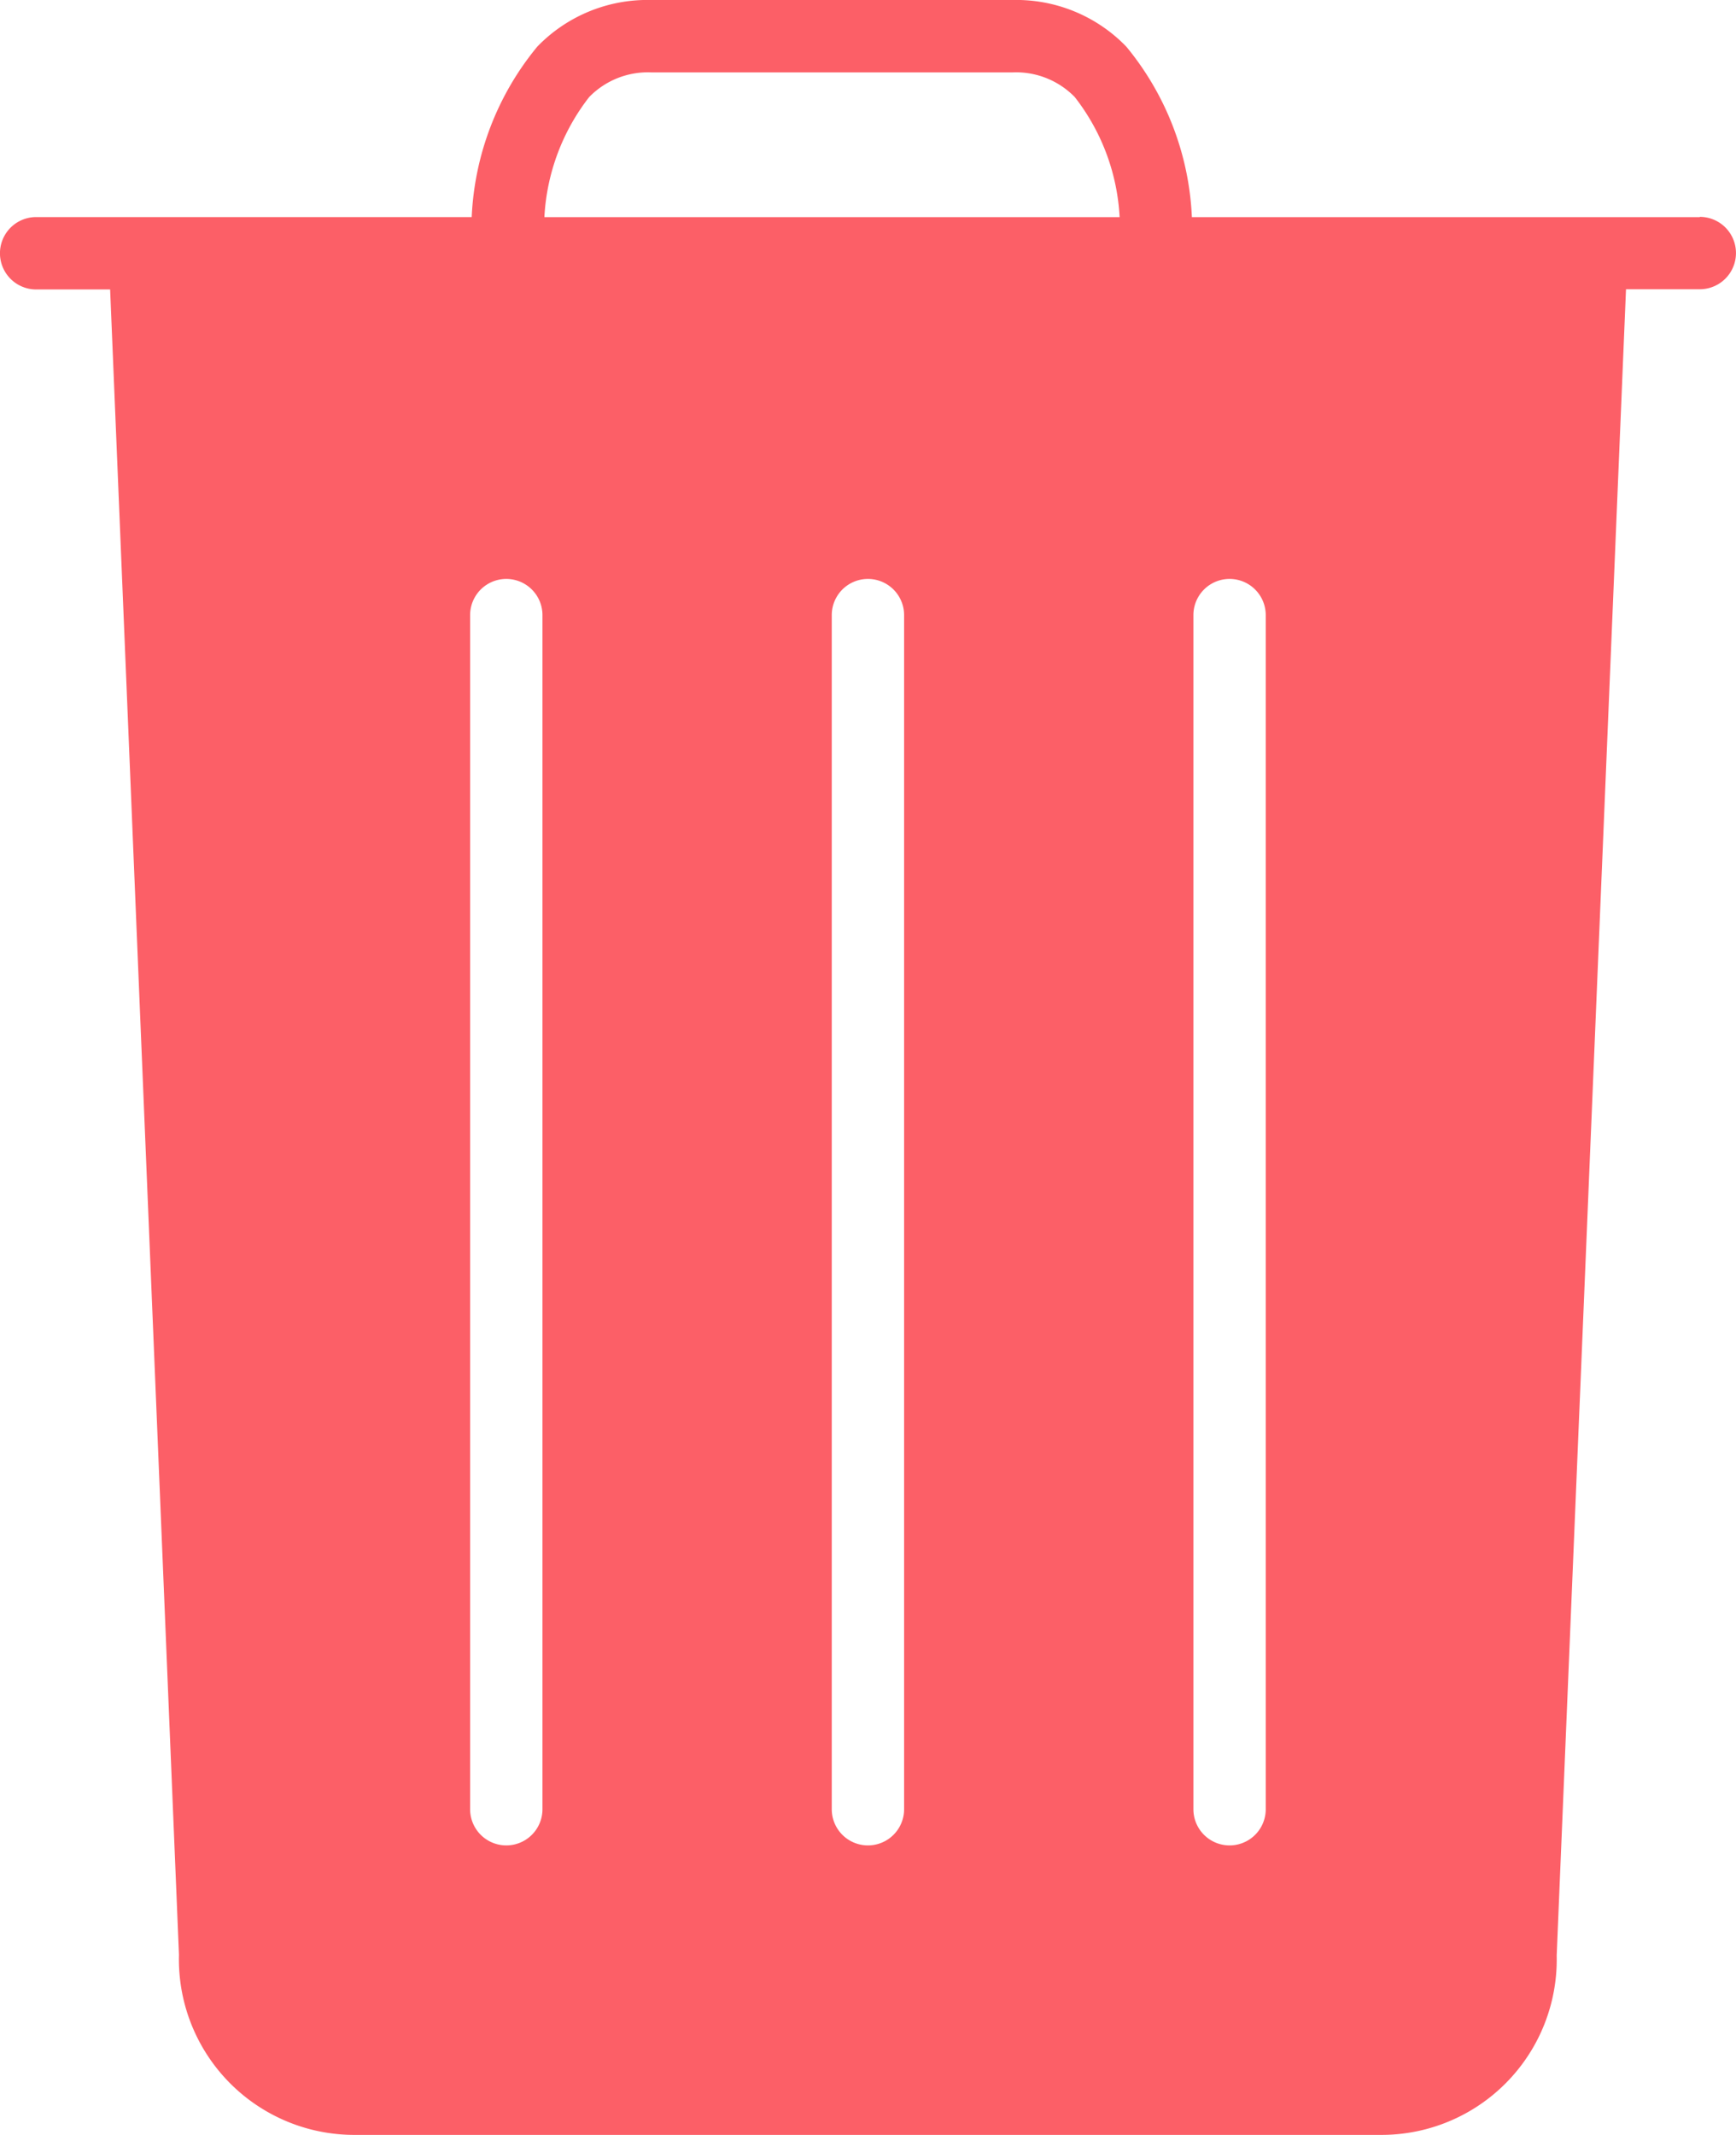 <svg xmlns="http://www.w3.org/2000/svg" width="25.221" height="31" viewBox="0 0 25.221 31"><path d="M30.195,3.153H22.816A4.176,4.176,0,0,0,21.863.677,2.223,2.223,0,0,0,20.211,0H14.958a2.223,2.223,0,0,0-1.652.677,4.176,4.176,0,0,0-.953,2.475H6.025a.525.525,0,0,0,0,1.051H7.1L8.1,28.384A2.549,2.549,0,0,0,10.683,31H25.538a2.546,2.546,0,0,0,2.578-2.605L29.123,4.2h1.072a.525.525,0,0,0,0-1.051ZM13.381,26.271a.525.525,0,1,1-1.051,0V8.932a.525.525,0,1,1,1.051,0Zm5.254,0a.525.525,0,1,1-1.051,0V8.932a.525.525,0,1,1,1.051,0Zm5.254,0a.525.525,0,1,1-1.051,0V8.932a.525.525,0,1,1,1.051,0ZM14.06,1.409a1.191,1.191,0,0,1,.9-.358h5.254a1.191,1.191,0,0,1,.9.358,3.092,3.092,0,0,1,.652,1.744H13.409A3.1,3.1,0,0,1,14.06,1.409Z" transform="translate(-5.5)" fill="#fc5f67"/></svg>